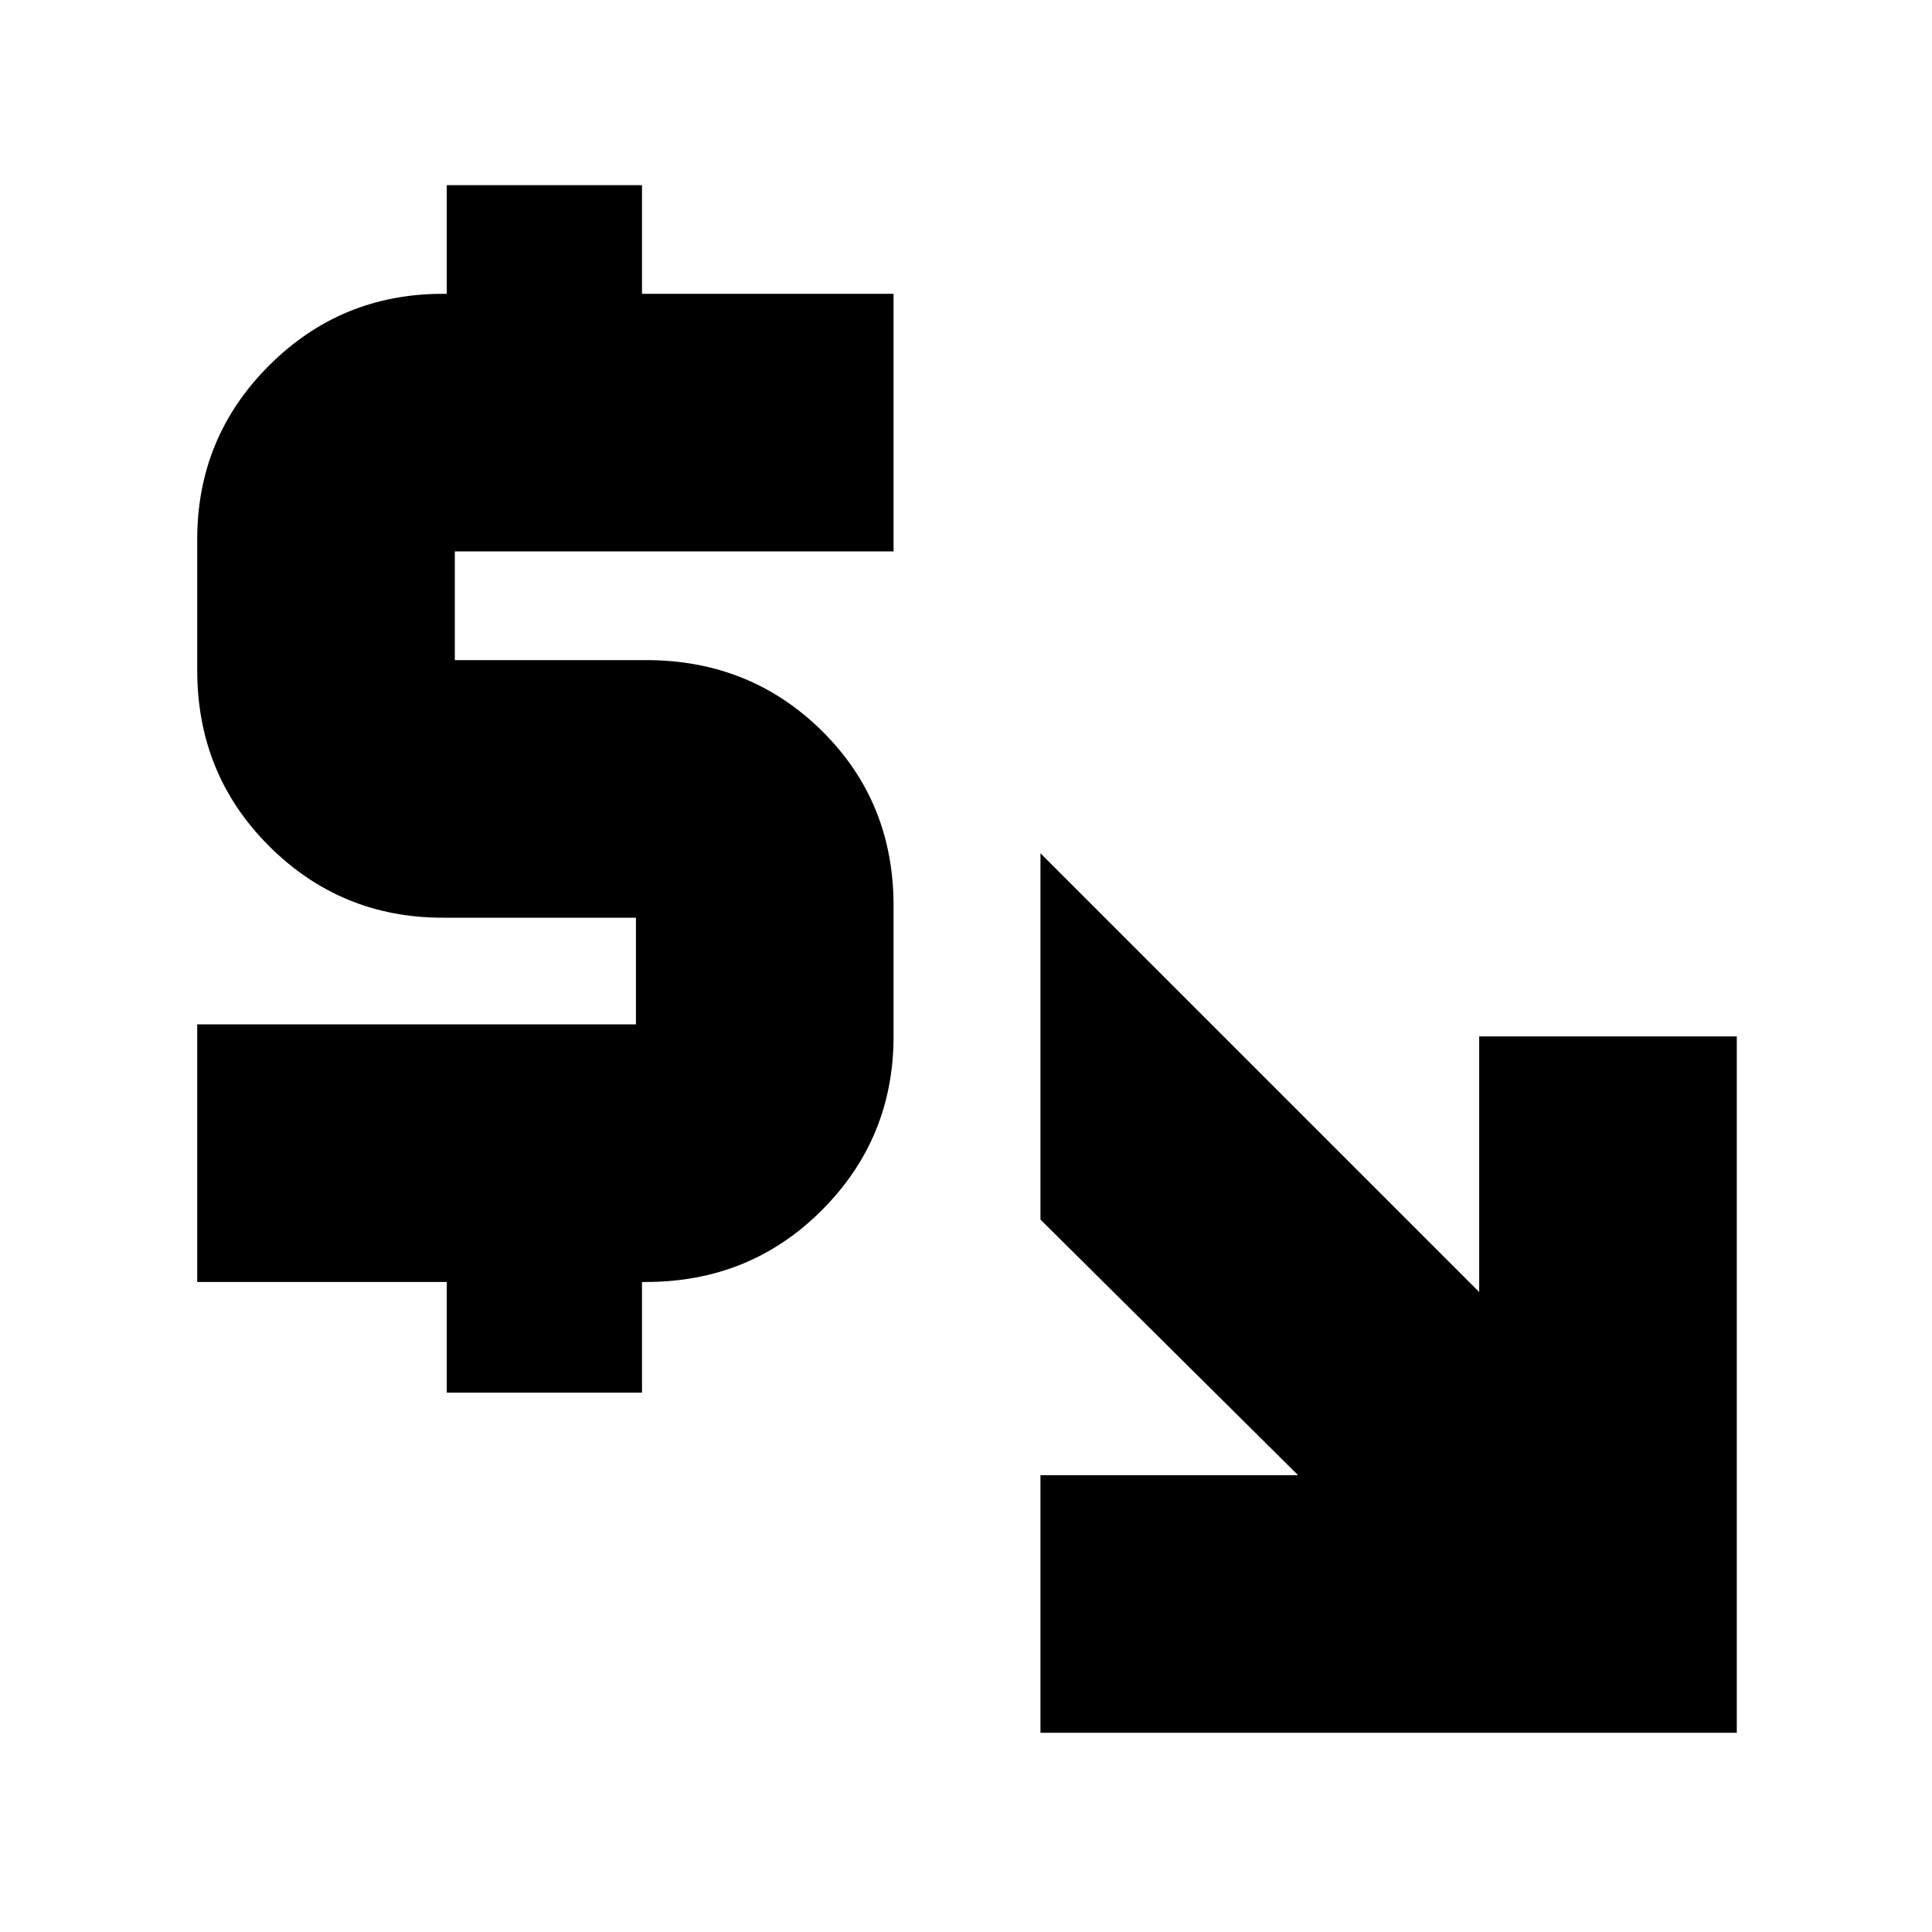 <svg xmlns="http://www.w3.org/2000/svg" height="20" viewBox="0 -960 960 960" width="20"><path d="M517-99v-128h128L517-354v-182l218 218v-127h128v346H517ZM222-268v-55H98v-128h218v-53h-96q-50.65 0-86.325-35.619Q98-575.237 98-627v-65q0-50.7 35.675-86.35Q169.35-814 220-814h2v-54h97v54h125v128H226v54h95q51.763 0 87.381 35.15Q444-561.7 444-510v65q0 50.65-35.619 86.325Q372.763-323 321-323h-2v55h-97Z"/></svg>